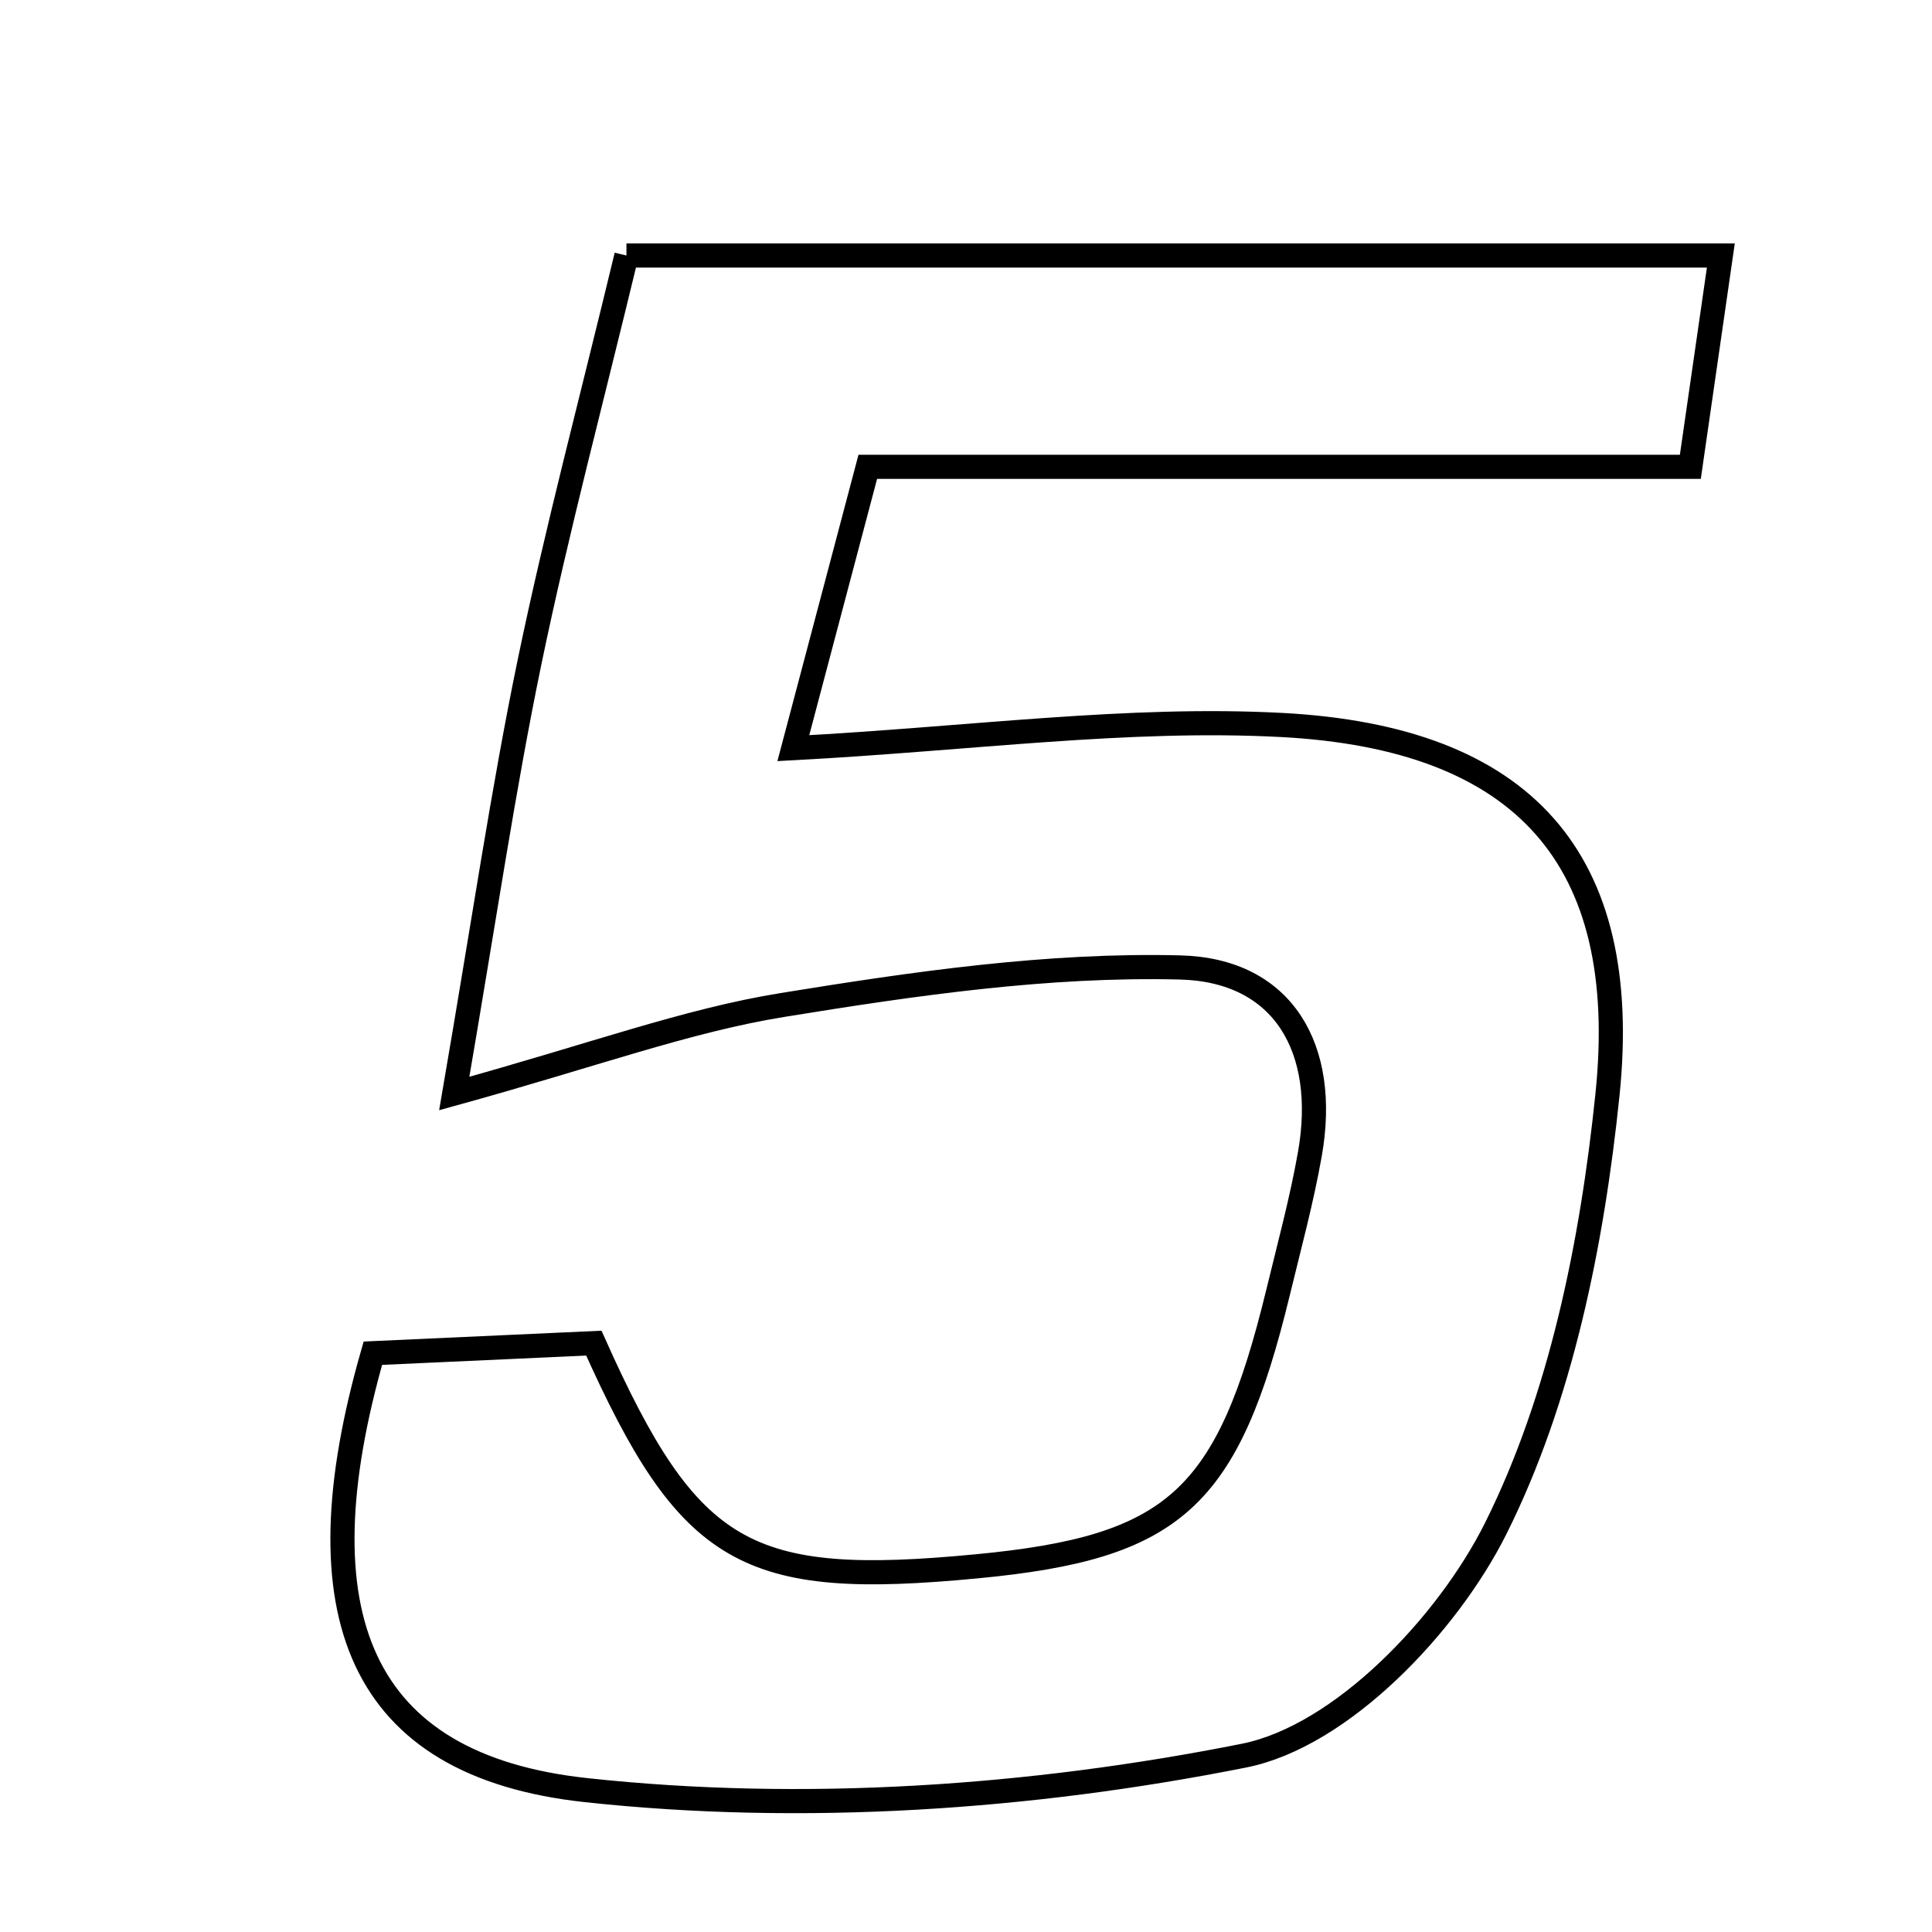<svg xmlns="http://www.w3.org/2000/svg" viewBox="0.0 0.0 24.0 24.0" height="200px" width="200px"><path fill="none" stroke="black" stroke-width=".3" stroke-opacity="1.0"  filling="0" d="M7.782 3.174 C12.259 3.174 16.748 3.174 21.377 3.174 C21.253 4.035 21.144 4.789 20.998 5.799 C17.625 5.799 14.307 5.799 10.78 5.799 C10.444 7.069 10.161 8.138 9.855 9.294 C12.075 9.175 14.007 8.905 15.921 9.006 C18.928 9.165 20.273 10.666 19.968 13.604 C19.778 15.44 19.392 17.365 18.578 18.992 C17.978 20.189 16.662 21.568 15.454 21.809 C12.798 22.338 9.974 22.529 7.284 22.238 C4.458 21.934 3.7 20.056 4.632 16.81 C5.52 16.769 6.474 16.726 7.377 16.685 C8.562 19.336 9.268 19.732 12.137 19.457 C14.591 19.223 15.252 18.622 15.876 16.057 C16.015 15.482 16.171 14.91 16.273 14.329 C16.5 13.031 15.947 12.05 14.658 12.018 C13.016 11.977 11.353 12.219 9.722 12.484 C8.531 12.677 7.378 13.105 5.643 13.584 C6.018 11.404 6.251 9.805 6.578 8.225 C6.917 6.589 7.349 4.972 7.782 3.174"></path></svg>